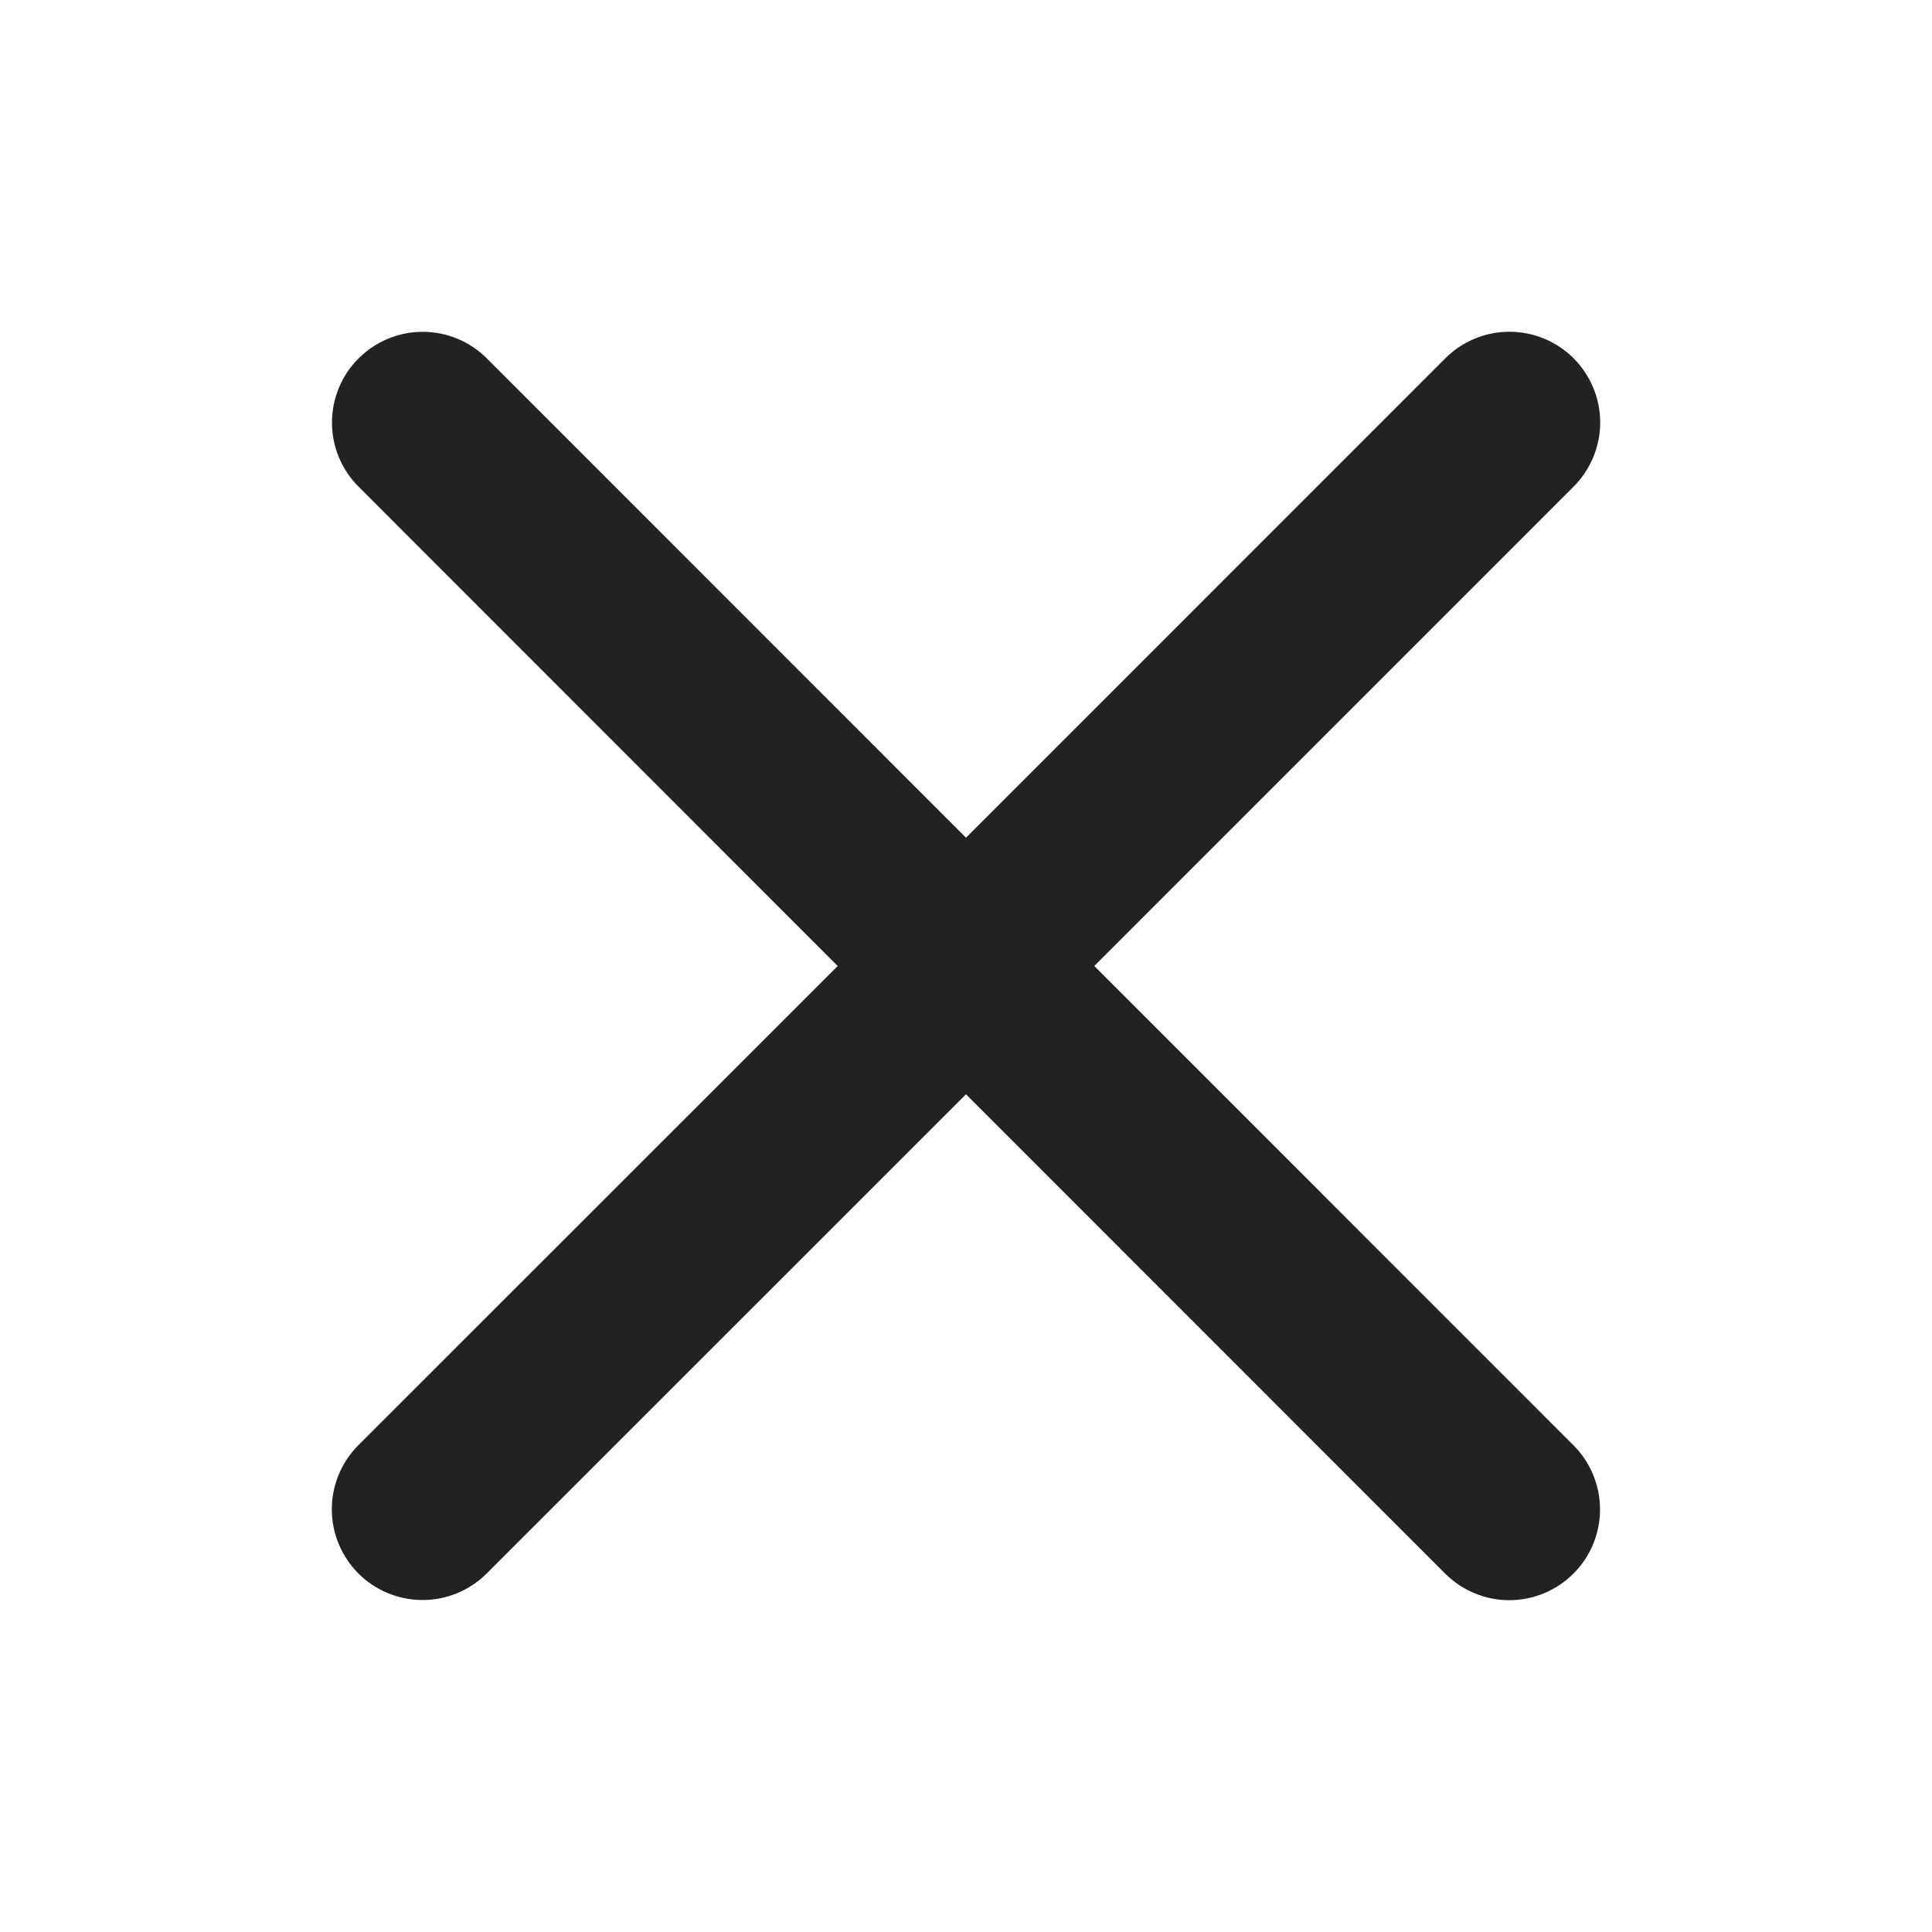 <svg width="35" height="35" viewBox="0 0 35 35" fill="none" xmlns="http://www.w3.org/2000/svg">
<path d="M28.505 26.183C28.813 26.491 28.986 26.909 28.986 27.345C28.986 27.781 28.813 28.199 28.505 28.507C28.196 28.815 27.778 28.989 27.342 28.989C26.907 28.989 26.488 28.815 26.18 28.507L17.5 19.824L8.817 28.505C8.509 28.813 8.091 28.986 7.655 28.986C7.219 28.986 6.801 28.813 6.493 28.505C6.185 28.196 6.011 27.778 6.011 27.342C6.011 26.907 6.185 26.488 6.493 26.18L15.176 17.5L6.496 8.817C6.187 8.509 6.014 8.091 6.014 7.655C6.014 7.219 6.187 6.801 6.496 6.493C6.804 6.185 7.222 6.011 7.658 6.011C8.093 6.011 8.512 6.185 8.82 6.493L17.5 15.176L26.183 6.491C26.491 6.183 26.909 6.01 27.345 6.01C27.781 6.01 28.199 6.183 28.507 6.491C28.815 6.8 28.989 7.218 28.989 7.653C28.989 8.089 28.815 8.507 28.507 8.816L19.824 17.5L28.505 26.183Z" fill="#222222"/>
</svg>
